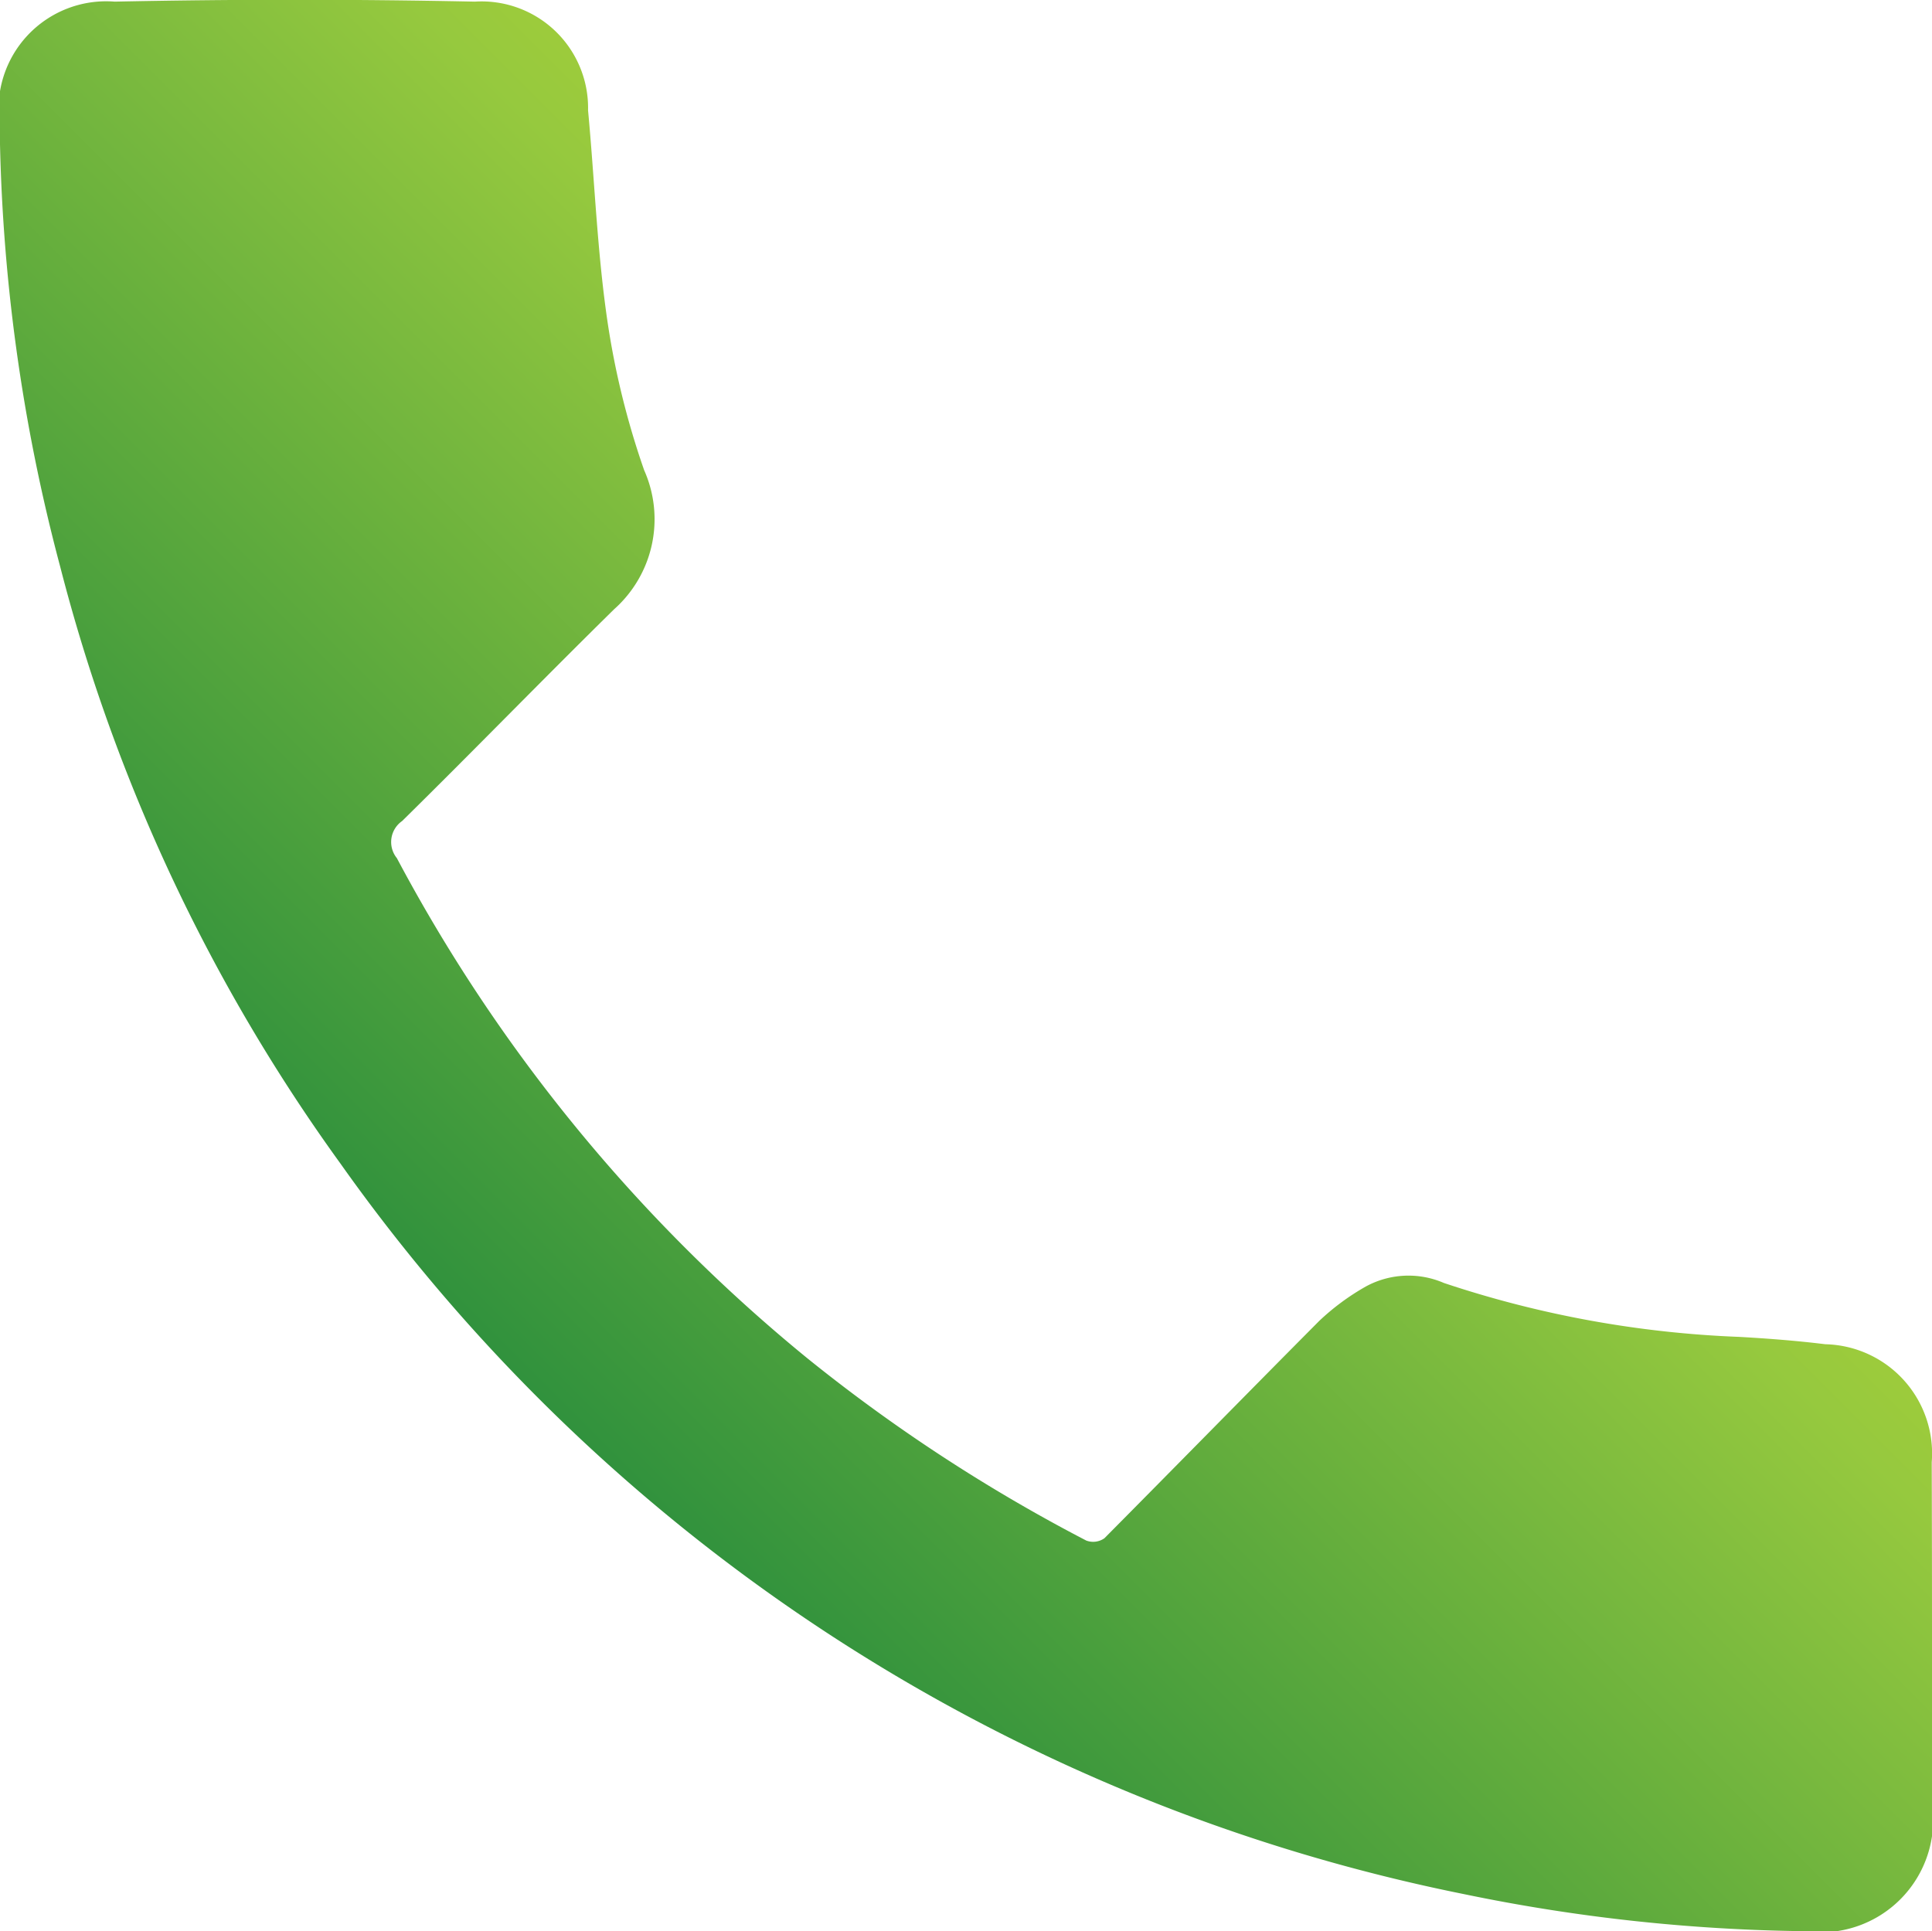 <svg xmlns="http://www.w3.org/2000/svg" xmlns:xlink="http://www.w3.org/1999/xlink" width="29.677" height="29.669" viewBox="0 0 29.677 29.669">
  <defs>
    <linearGradient id="linear-gradient" x1="0.883" y1="0.117" x2="0.122" y2="0.878" gradientUnits="objectBoundingBox">
      <stop offset="0" stop-color="#d6de25"/>
      <stop offset="0.364" stop-color="#96c93e"/>
      <stop offset="1" stop-color="#00773c"/>
    </linearGradient>
  </defs>
  <path id="Path_4" data-name="Path 4" d="M622.443,687.874q0,1.282,0,2.564a1.727,1.727,0,0,1-1.953,1.961,27.249,27.249,0,0,1-5.239-.57A27.882,27.882,0,0,1,597.991,680.6a27.17,27.17,0,0,1-4.3-9.162,27.563,27.563,0,0,1-.93-6.795,1.653,1.653,0,0,1,1.766-1.887q2.766-.057,5.533,0a1.636,1.636,0,0,1,1.739,1.67c.1,1.065.139,2.138.292,3.2a12.451,12.451,0,0,0,.57,2.329,1.851,1.851,0,0,1-.461,2.135c-1.094,1.076-2.163,2.177-3.257,3.254a.393.393,0,0,0-.081.57,25.145,25.145,0,0,0,6.306,7.684,25.64,25.64,0,0,0,4.284,2.8.3.3,0,0,0,.279-.036c1.1-1.109,2.2-2.232,3.3-3.339a3.665,3.665,0,0,1,.715-.528,1.369,1.369,0,0,1,1.2-.054,16.271,16.271,0,0,0,4.537.828c.442.025.884.059,1.322.113a1.679,1.679,0,0,1,1.634,1.812v.062Q622.443,686.562,622.443,687.874Z" transform="translate(-592.766 -662.731)" fill="url(#linear-gradient)"/>
</svg>
